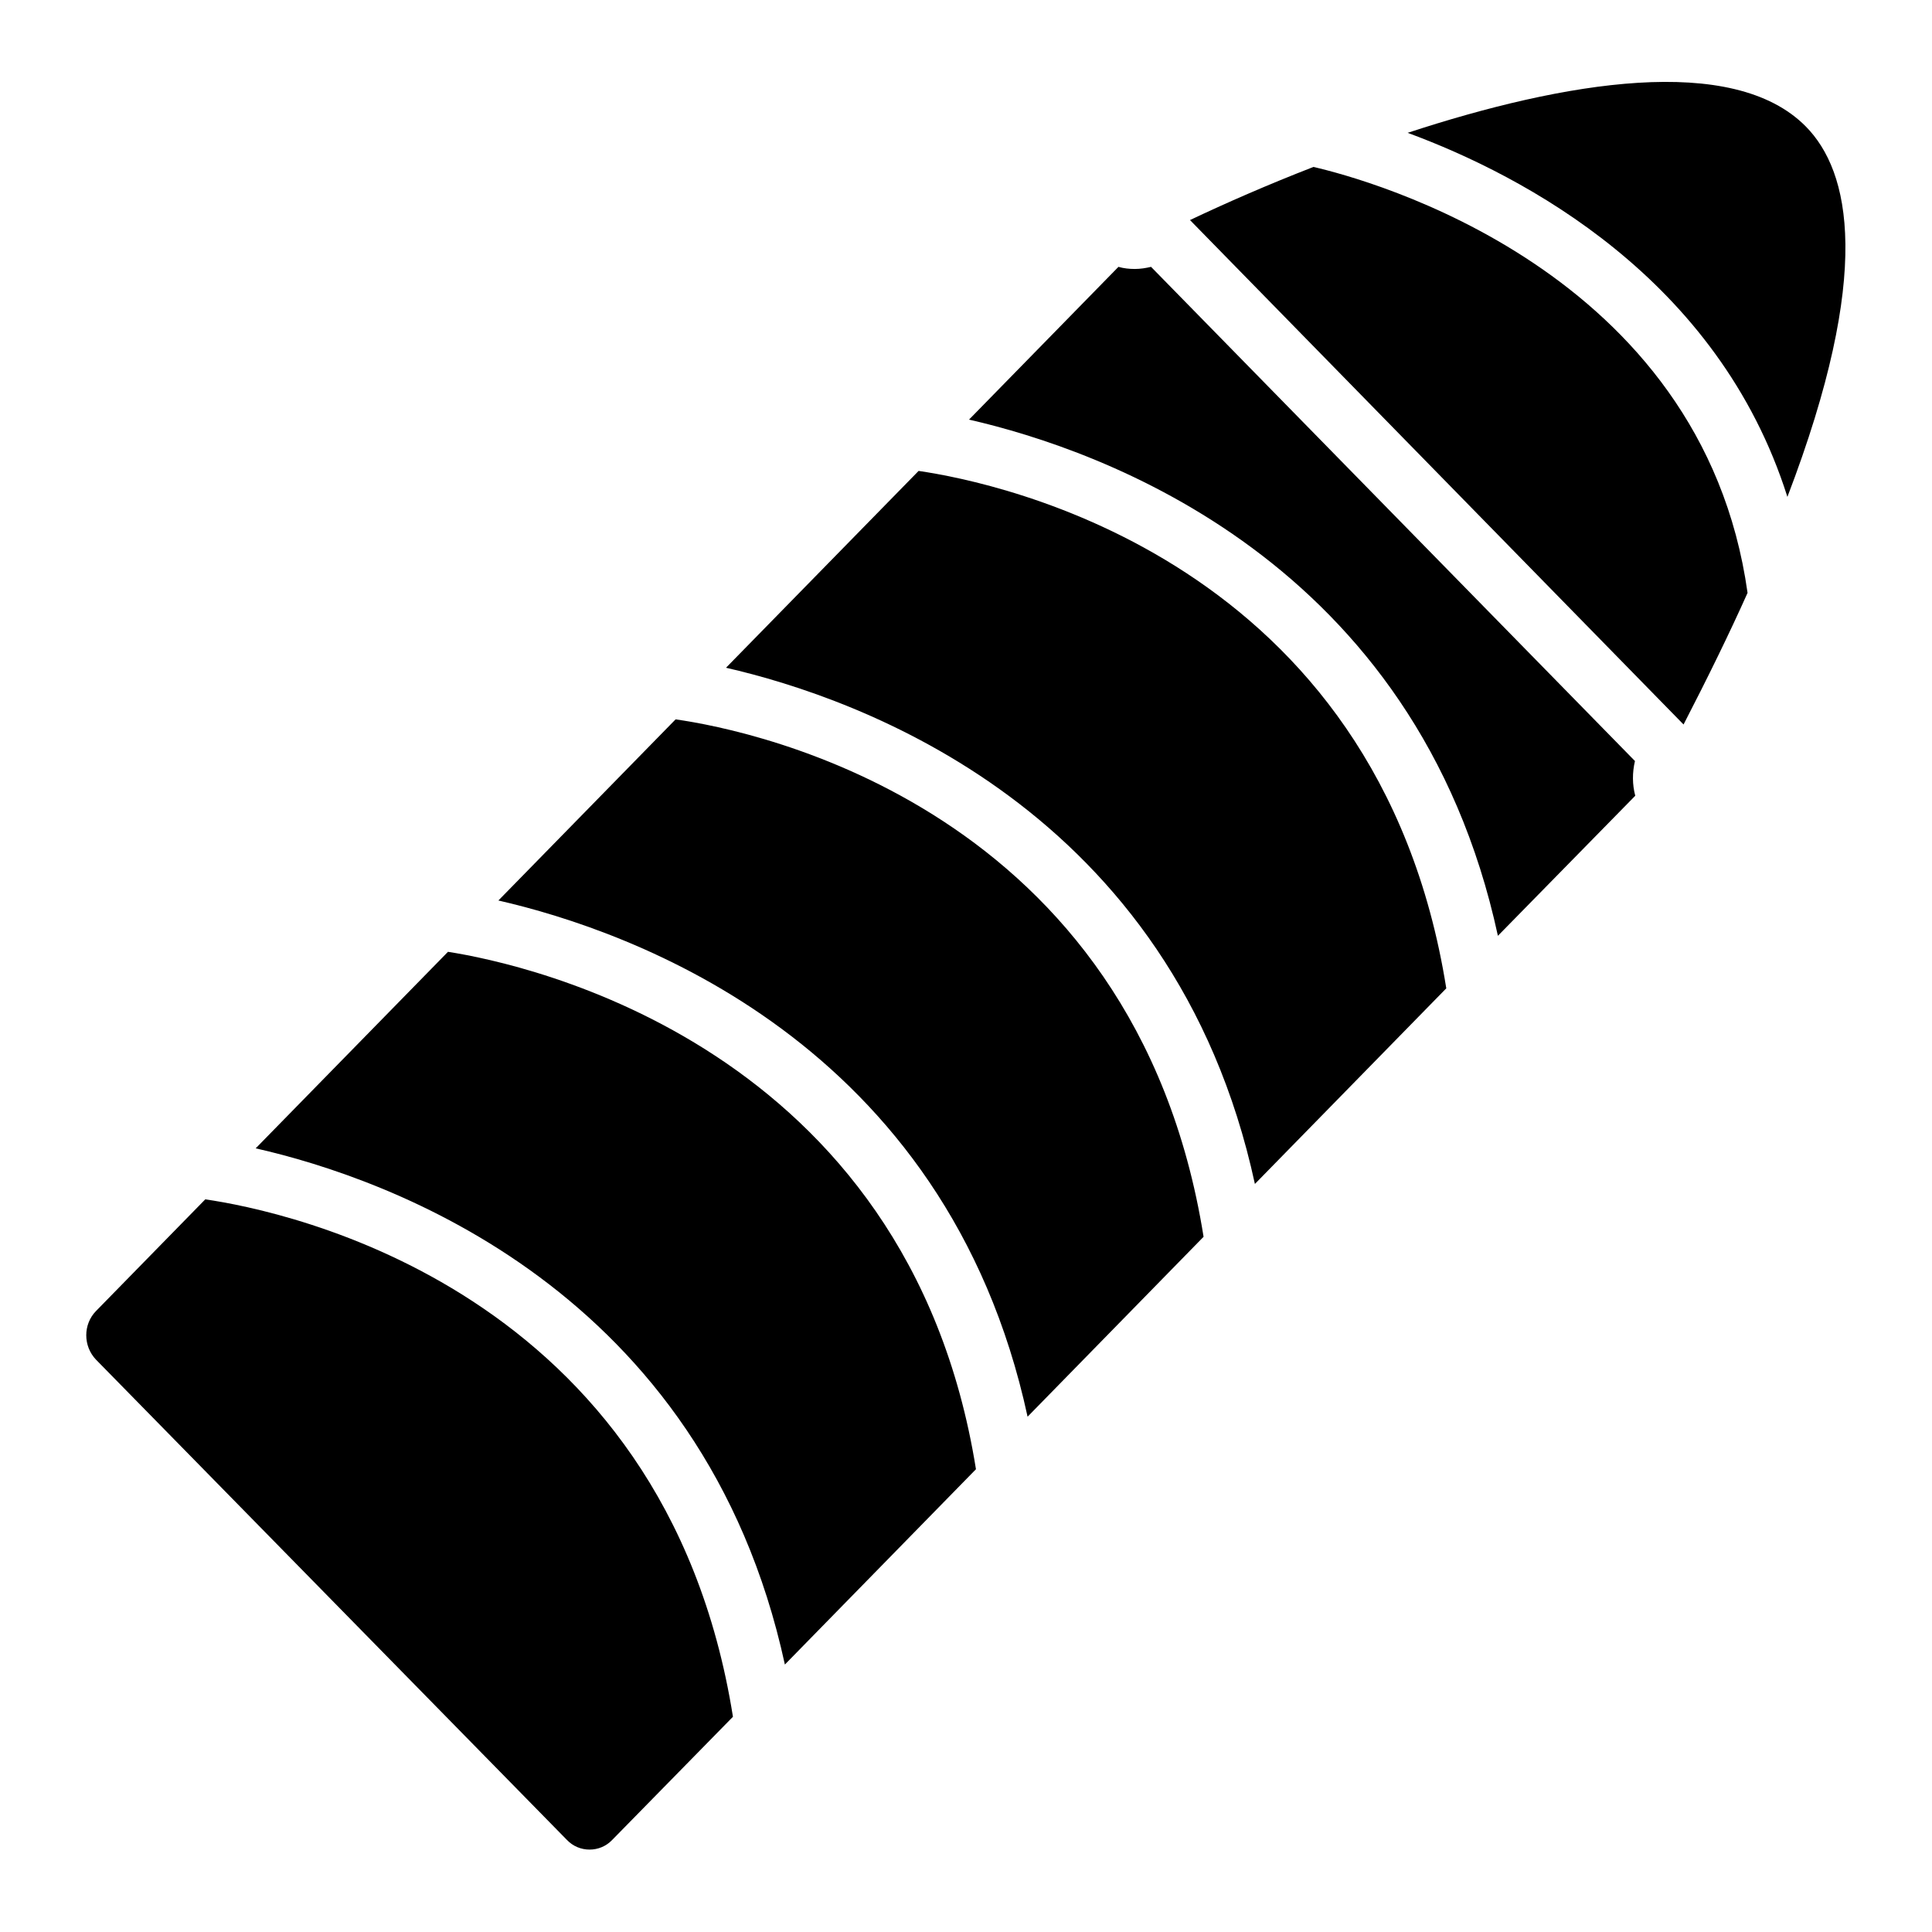 <svg xmlns="http://www.w3.org/2000/svg" xmlns:xlink="http://www.w3.org/1999/xlink" version="1.1" x="0px" y="0px" viewBox="0 0 64 64" style="enable-background:new 0 0 64 64;" xml:space="preserve"><path d="M39.87,40.97l-5.83,5.96c-2.69-12.44-13.16-16.1-17.53-17.1l5.87-6C25,24.2,37.6,26.76,39.87,40.97z M24.05,22.12l6.38-6.52  c2.62,0.38,15.22,2.94,17.48,17.14l-6.34,6.48C38.88,26.78,28.42,23.12,24.05,22.12z M32.33,48.67l-6.33,6.47  C23.3,42.7,12.84,39.03,8.47,38.04l6.37-6.51C17.41,31.93,30.08,34.62,32.33,48.67z M54.17,26.36L49.62,31  C46.93,18.56,36.47,14.9,32.1,13.9l4.95-5.06c0.17,0.05,0.36,0.07,0.54,0.07c0,0,0,0,0,0c0.19,0,0.37-0.03,0.54-0.07l16.03,16.37  C54.07,25.59,54.07,25.99,54.17,26.36z M39.42,7.29c1.18-0.56,2.57-1.17,4.09-1.76c1.78,0.41,12.88,3.39,14.38,14.11  c-0.6,1.34-1.31,2.79-2.12,4.36L39.42,7.29z M59.82,4.19c1.46,1.48,2.24,4.82-0.61,12.27C56.92,9.22,50.48,5.82,46.63,4.4  C51.81,2.7,57.41,1.75,59.82,4.19z M3.18,43.43l3.62-3.7c2.62,0.38,15.22,2.94,17.48,17.14l-4,4.08c-0.2,0.21-0.47,0.32-0.75,0.32  c0,0,0,0,0,0c-0.28,0-0.55-0.11-0.75-0.32L3.18,45.04C2.75,44.59,2.75,43.87,3.18,43.43z"/>

</svg>
